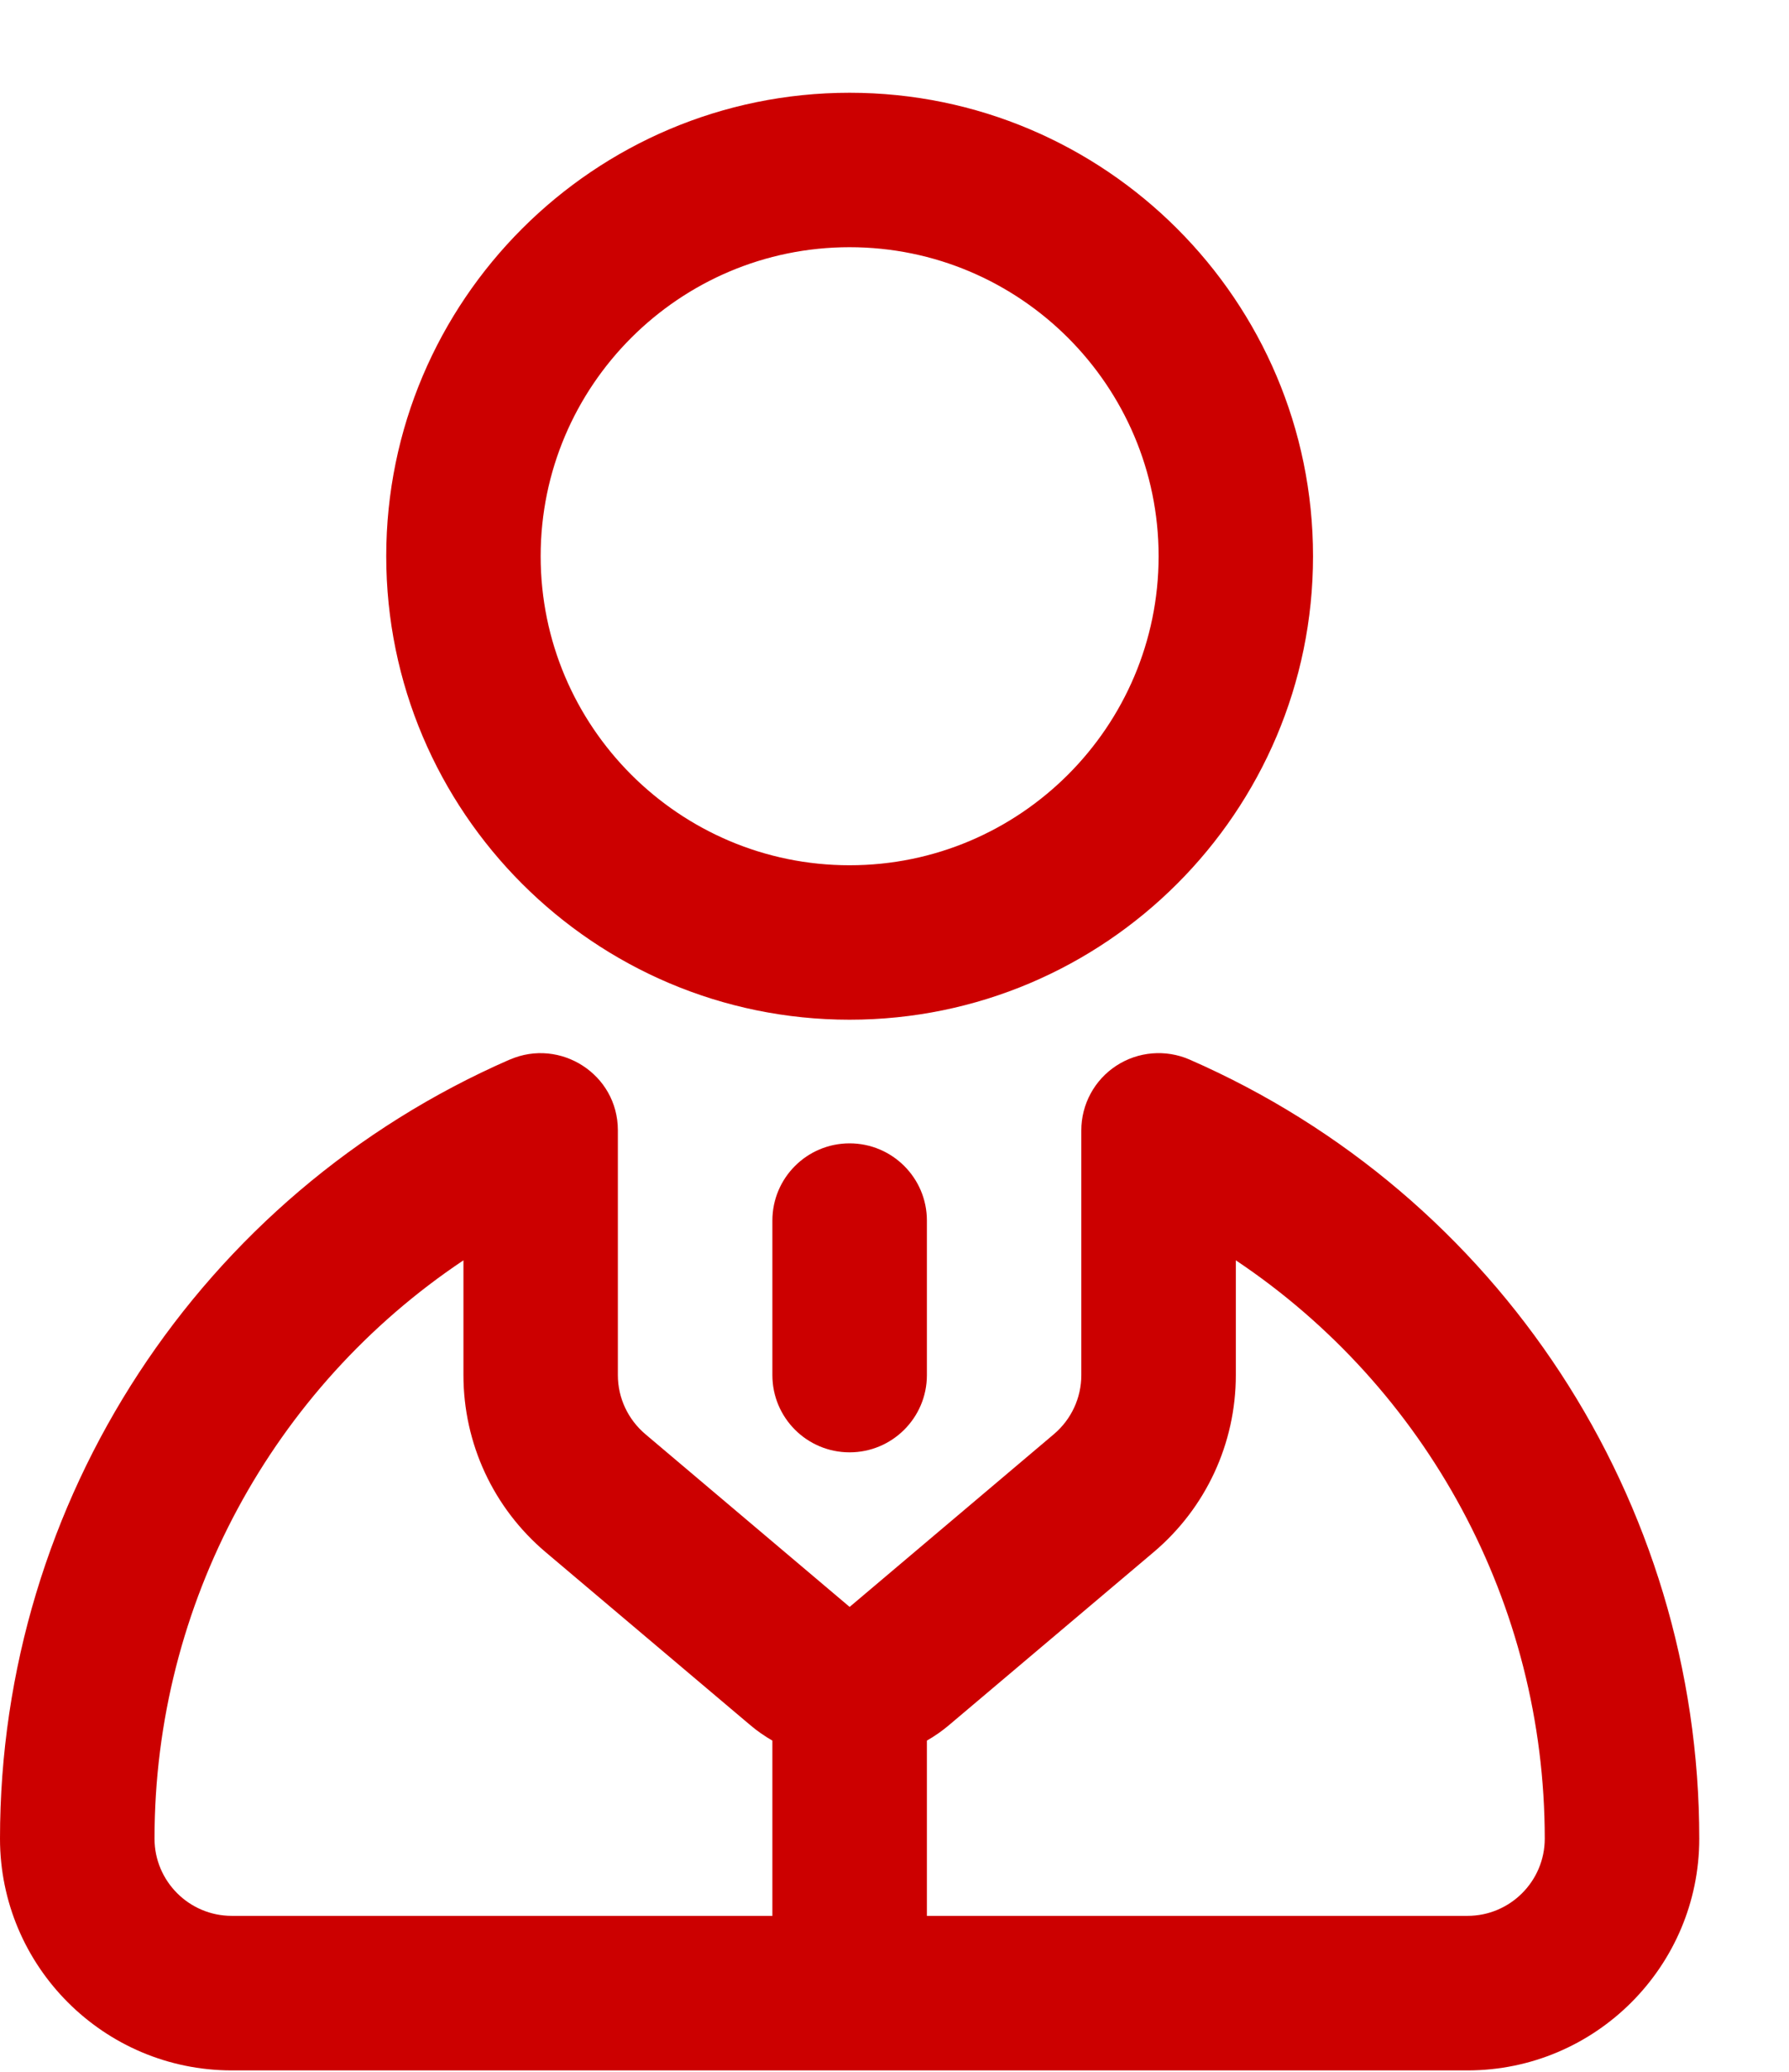 <svg width="19" height="22" viewBox="0 0 19 22" fill="none" xmlns="http://www.w3.org/2000/svg">
<path fill-rule="evenodd" clip-rule="evenodd" d="M9.023 10.828C11.737 10.828 13.945 8.62 13.945 5.906C13.945 3.193 11.737 0.985 9.023 0.985C6.31 0.985 4.102 3.193 4.102 5.906C4.102 8.62 6.31 10.828 9.023 10.828ZM9.023 2.625C10.833 2.625 12.305 4.097 12.305 5.906C12.305 7.716 10.833 9.188 9.023 9.188C7.214 9.188 5.742 7.716 5.742 5.906C5.742 4.097 7.214 2.625 9.023 2.625ZM9.023 15.422C8.57 15.422 8.203 15.055 8.203 14.602V12.961C8.203 12.508 8.57 12.141 9.023 12.141C9.476 12.141 9.844 12.508 9.844 12.961V14.602C9.844 15.055 9.476 15.422 9.023 15.422ZM11.855 11.317C12.087 11.165 12.38 11.141 12.633 11.251C15.922 12.688 18.047 15.935 18.047 19.524C18.047 20.881 16.943 21.985 15.586 21.985H2.461C1.104 21.985 0 20.881 0 19.524C0 15.935 2.125 12.688 5.414 11.251L5.416 11.251C5.948 11.02 6.561 11.405 6.562 12.001L6.562 12.003V14.602C6.562 14.844 6.669 15.072 6.854 15.229L9.023 17.063L9.024 17.063L11.193 15.229C11.378 15.072 11.484 14.844 11.484 14.602V12.003C11.484 11.726 11.624 11.468 11.855 11.317ZM4.922 13.383C2.895 14.738 1.641 17.03 1.641 19.524C1.641 19.976 2.009 20.344 2.461 20.344H8.203V18.483C8.119 18.435 8.039 18.379 7.965 18.316L5.795 16.482C5.24 16.013 4.922 15.328 4.922 14.602V13.383ZM9.844 20.344H15.586C16.038 20.344 16.406 19.976 16.406 19.524C16.406 17.03 15.152 14.738 13.125 13.383V14.602C13.125 15.328 12.807 16.013 12.252 16.482L10.082 18.316C10.008 18.379 9.928 18.435 9.844 18.483V20.344Z" fill="#CC0000"/>
</svg>
